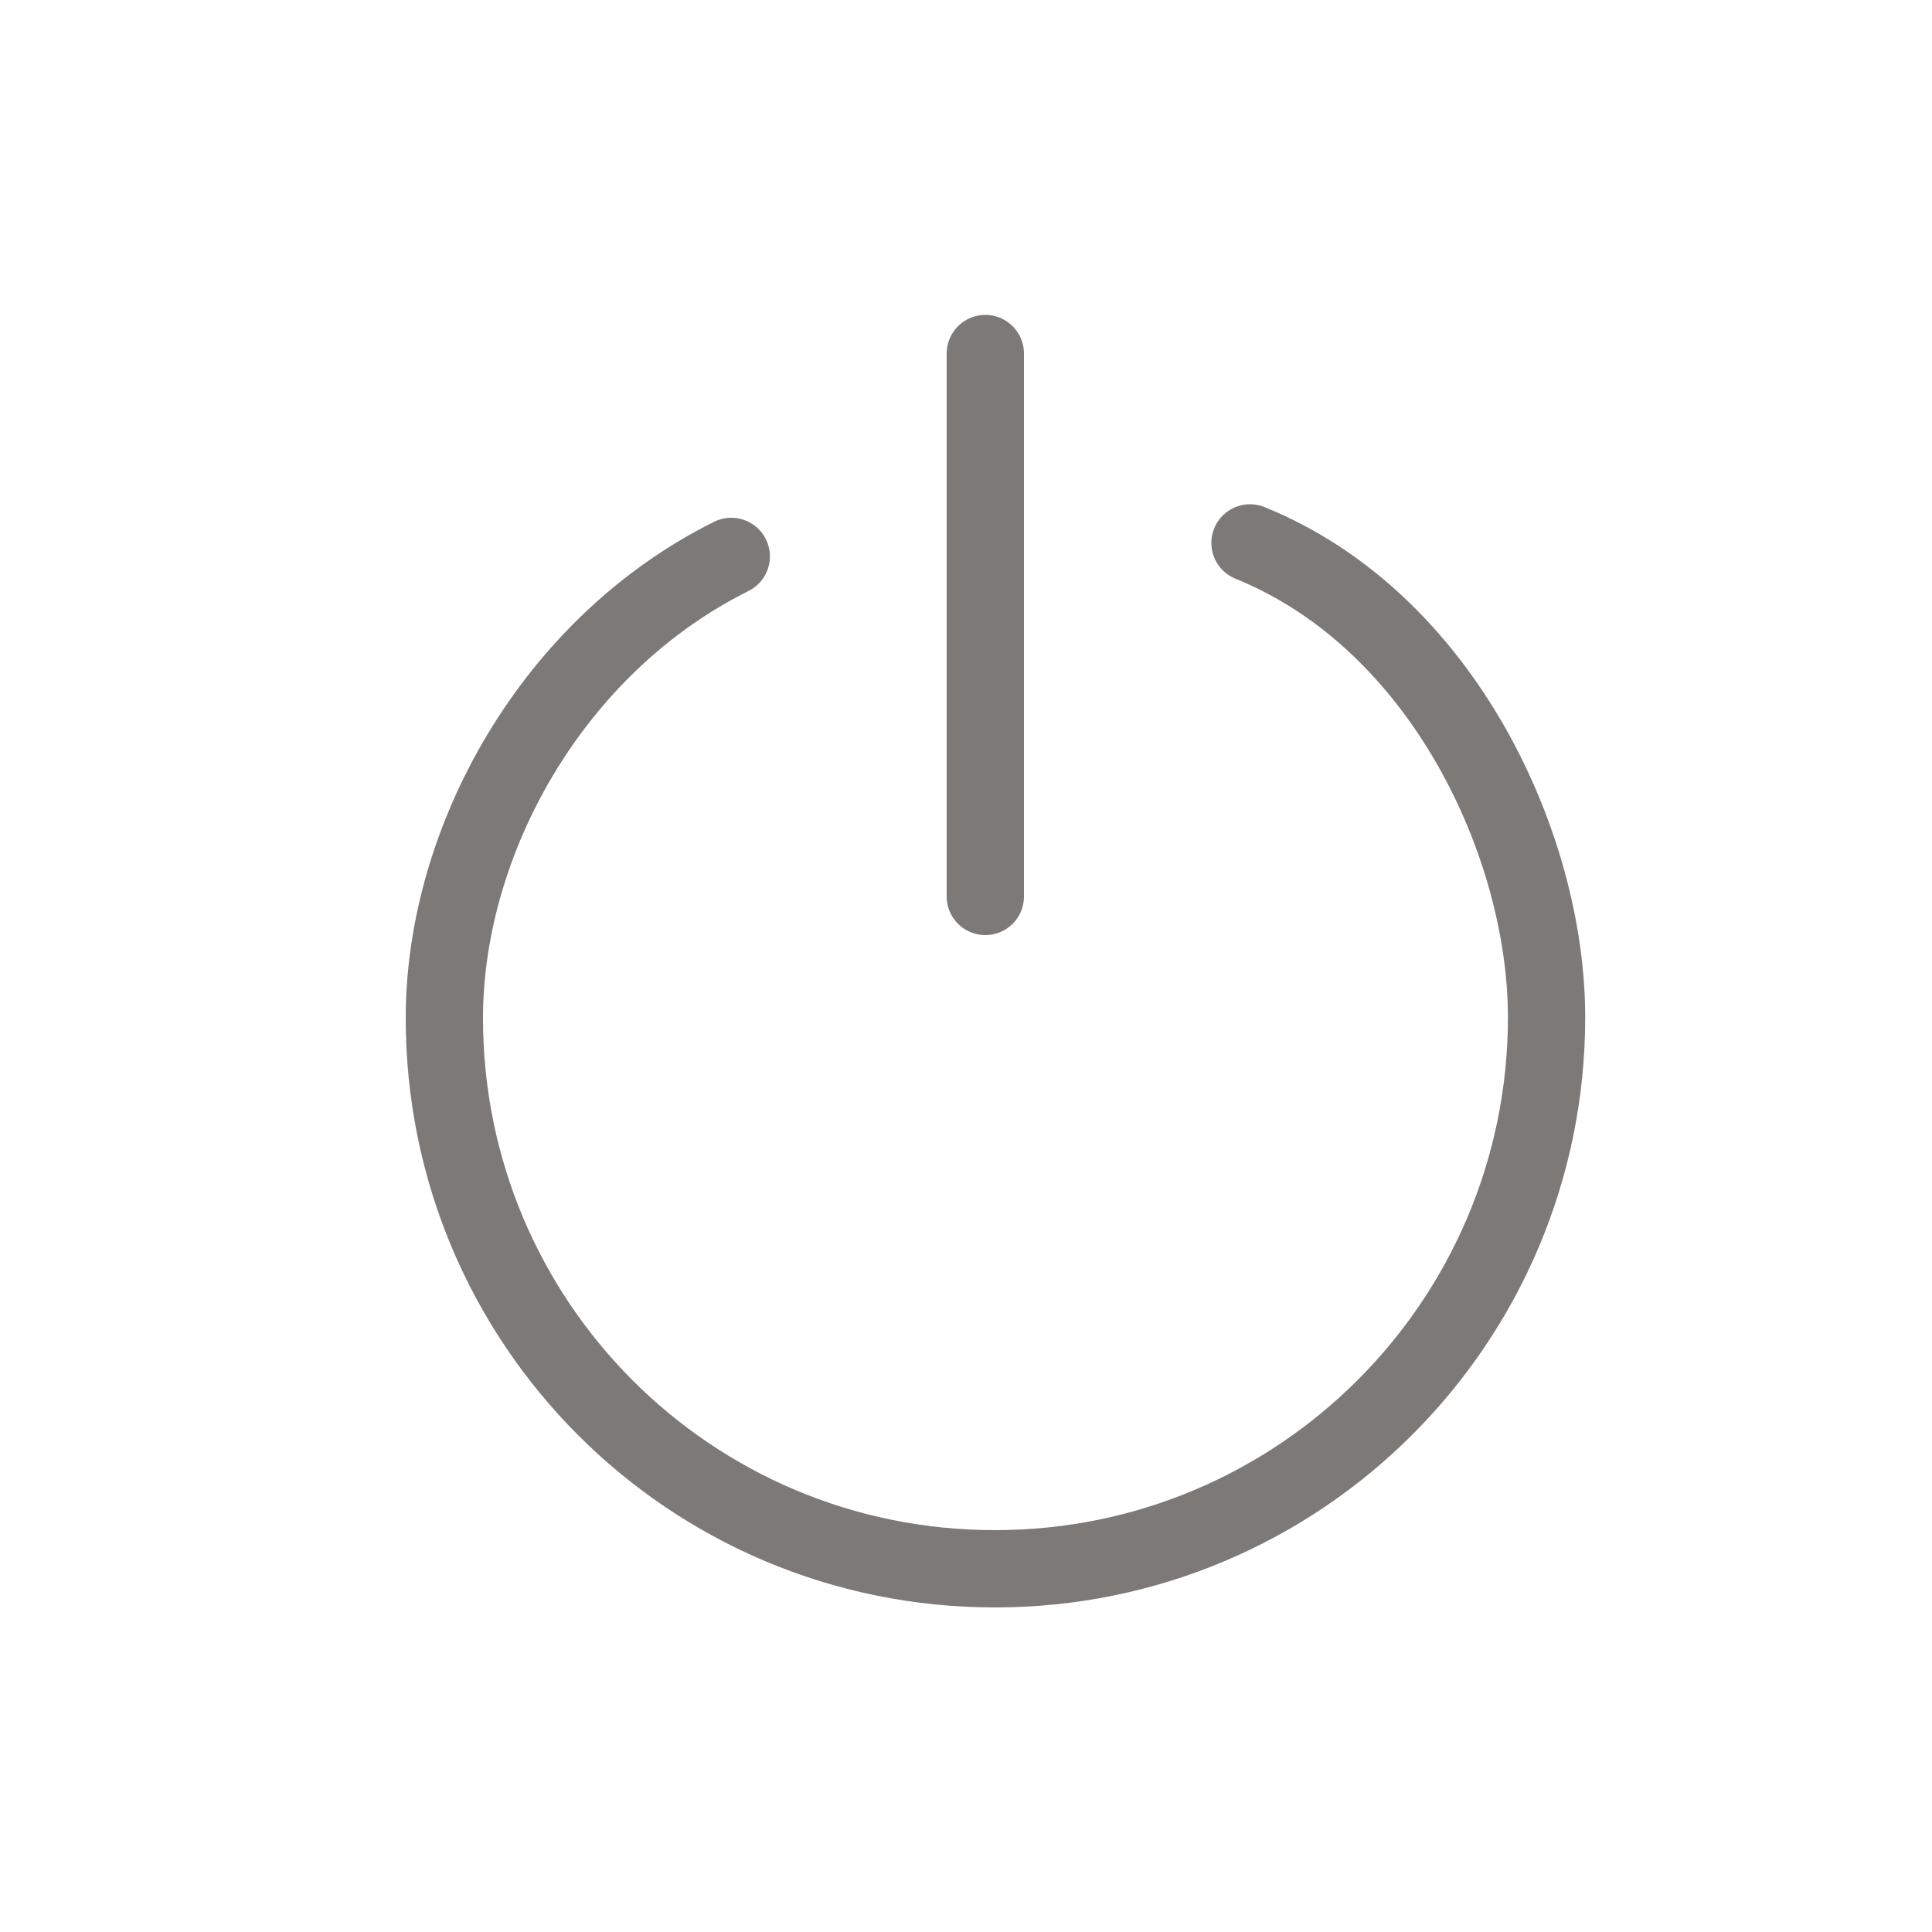 <?xml version="1.0" encoding="utf-8"?>
<!-- Generator: Adobe Illustrator 21.0.2, SVG Export Plug-In . SVG Version: 6.00 Build 0)  -->
<svg version="1.1" id="Layer_1" xmlns="http://www.w3.org/2000/svg" xmlns:xlink="http://www.w3.org/1999/xlink" x="0px" y="0px"
	 viewBox="0 0 200 200" style="enable-background:new 0 0 200 200;" xml:space="preserve">
<style type="text/css">
	.st0{fill:none;stroke:#7C7977;stroke-width:8;stroke-linecap:round;stroke-miterlimit:10;}
</style>
<path class="st0" d="M129.4,56.2c20,8.1,30.7,31.4,30.7,49.1c0,31.5-25.5,57.1-57.1,57.1S46,136.9,46,105.4
	C46,87,57.2,66.8,75.7,57.6"/>
<line class="st0" x1="102" y1="36.6" x2="102" y2="92.8"/>
</svg>
